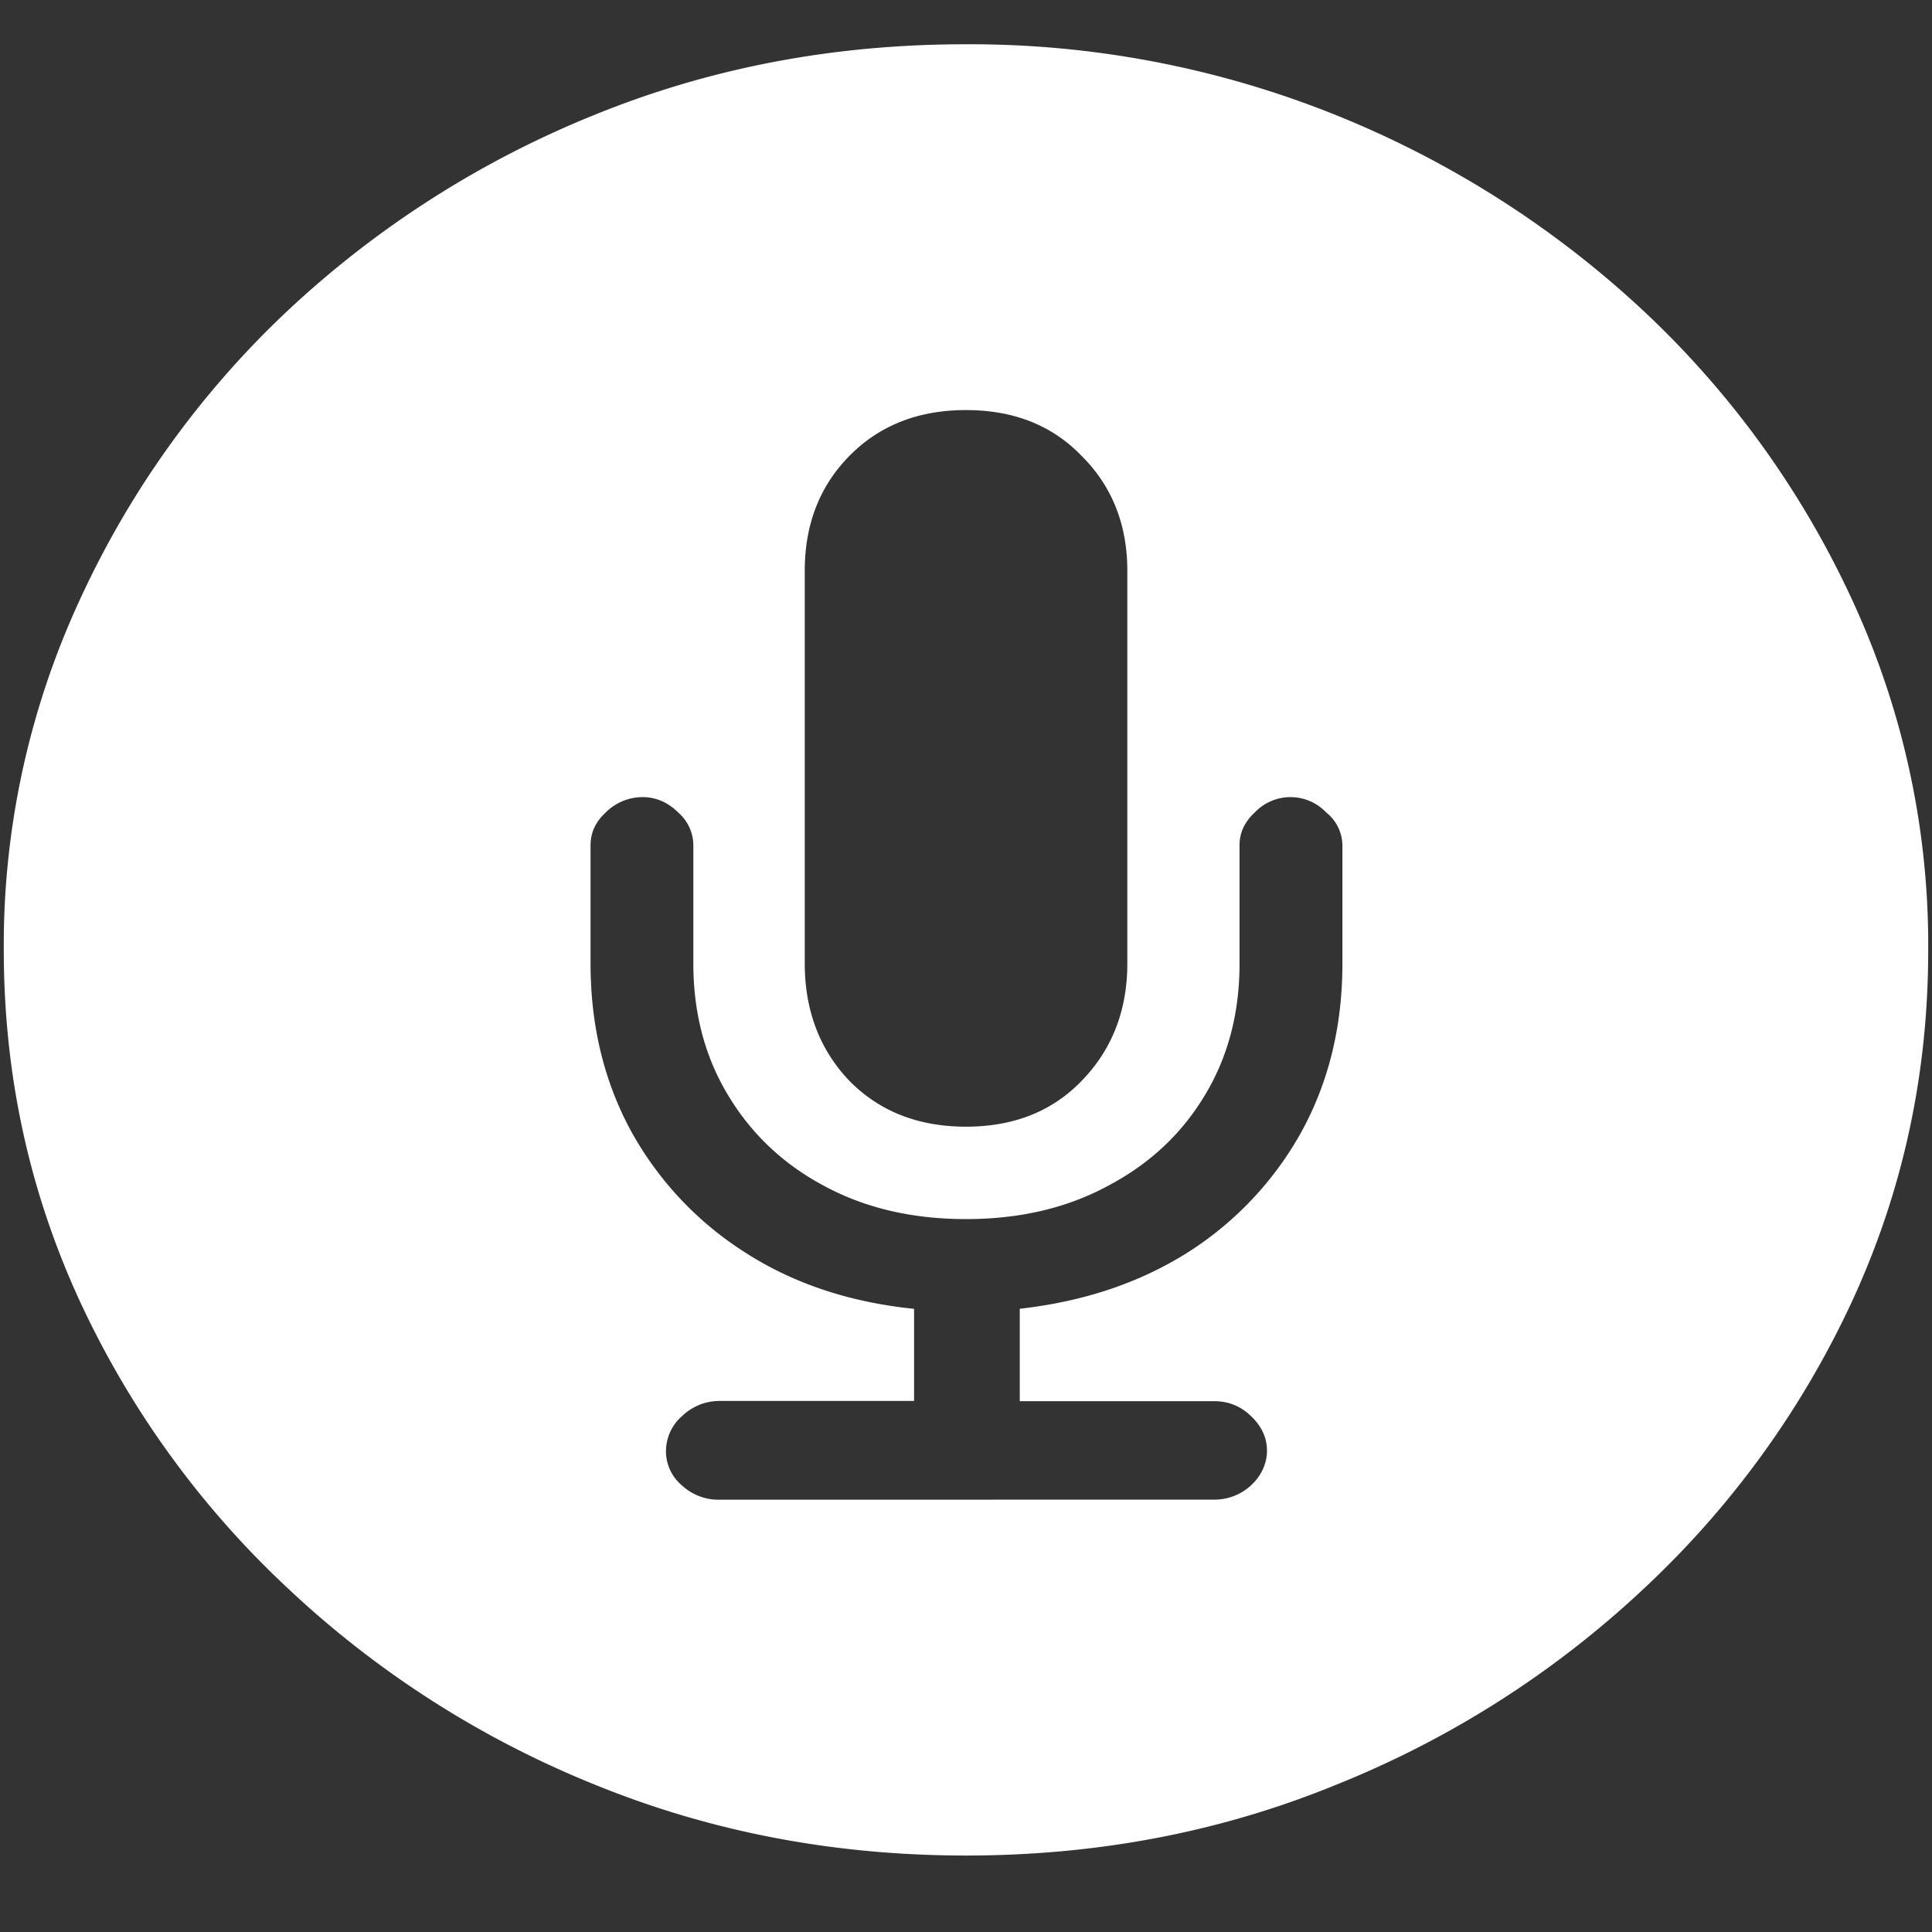 <svg xmlns="http://www.w3.org/2000/svg" width="24" height="24"><rect width="100%" height="100%" fill="#333333" stroke="none"/><path style="stroke:none;fill-rule:nonzero;fill:#fff;fill-opacity:1" d="M12 23.05c1.633 0 3.168-.292 4.605-.882a12.22 12.22 0 0 0 3.82-2.438 11.467 11.467 0 0 0 2.59-3.582c.626-1.363.938-2.808.938-4.347a10.2 10.2 0 0 0-.937-4.332 11.53 11.53 0 0 0-2.59-3.598 12.361 12.361 0 0 0-3.82-2.437A12.166 12.166 0 0 0 11.987.55c-1.633 0-3.172.293-4.617.883A12.307 12.307 0 0 0 3.562 3.87 11.523 11.523 0 0 0 .985 7.465 10.2 10.2 0 0 0 .047 11.8c0 1.539.312 2.984.937 4.347a11.467 11.467 0 0 0 2.59 3.582 12.236 12.236 0 0 0 3.809 2.438c1.445.59 2.984.883 4.617.883ZM8.93 18.63a.668.668 0 0 1-.457-.176.554.554 0 0 1-.2-.43.58.58 0 0 1 .2-.433.671.671 0 0 1 .457-.188h2.425v-1.144c-.804-.082-1.507-.317-2.109-.707a4.168 4.168 0 0 1-1.406-1.5c-.336-.617-.504-1.313-.504-2.082V10.5c0-.156.062-.29.187-.406a.65.65 0 0 1 .457-.192c.172 0 .32.067.446.192a.544.544 0 0 1 .187.406v1.469c0 .617.145 1.164.434 1.64.289.48.687.856 1.195 1.125.508.274 1.094.41 1.758.41.664 0 1.25-.136 1.758-.41.515-.27.918-.644 1.207-1.125.289-.476.433-1.023.433-1.64V10.5c0-.156.063-.29.188-.406a.612.612 0 0 1 .89 0 .53.53 0 0 1 .2.406v1.469c0 .77-.168 1.465-.504 2.082a4.168 4.168 0 0 1-1.406 1.5c-.602.383-1.301.617-2.098.707v1.148h2.414c.18 0 .332.063.457.184.133.125.2.27.2.433 0 .16-.075.317-.2.43a.668.668 0 0 1-.457.176ZM12 13.996c-.594 0-1.078-.191-1.453-.574-.367-.387-.55-.875-.55-1.453v-4.88c0-.57.183-1.046.55-1.421.375-.383.86-.574 1.453-.574.594 0 1.074.191 1.441.574.375.375.563.852.563 1.422v4.879c0 .578-.188 1.066-.563 1.453-.367.383-.847.574-1.441.574Zm0 0"/></svg>